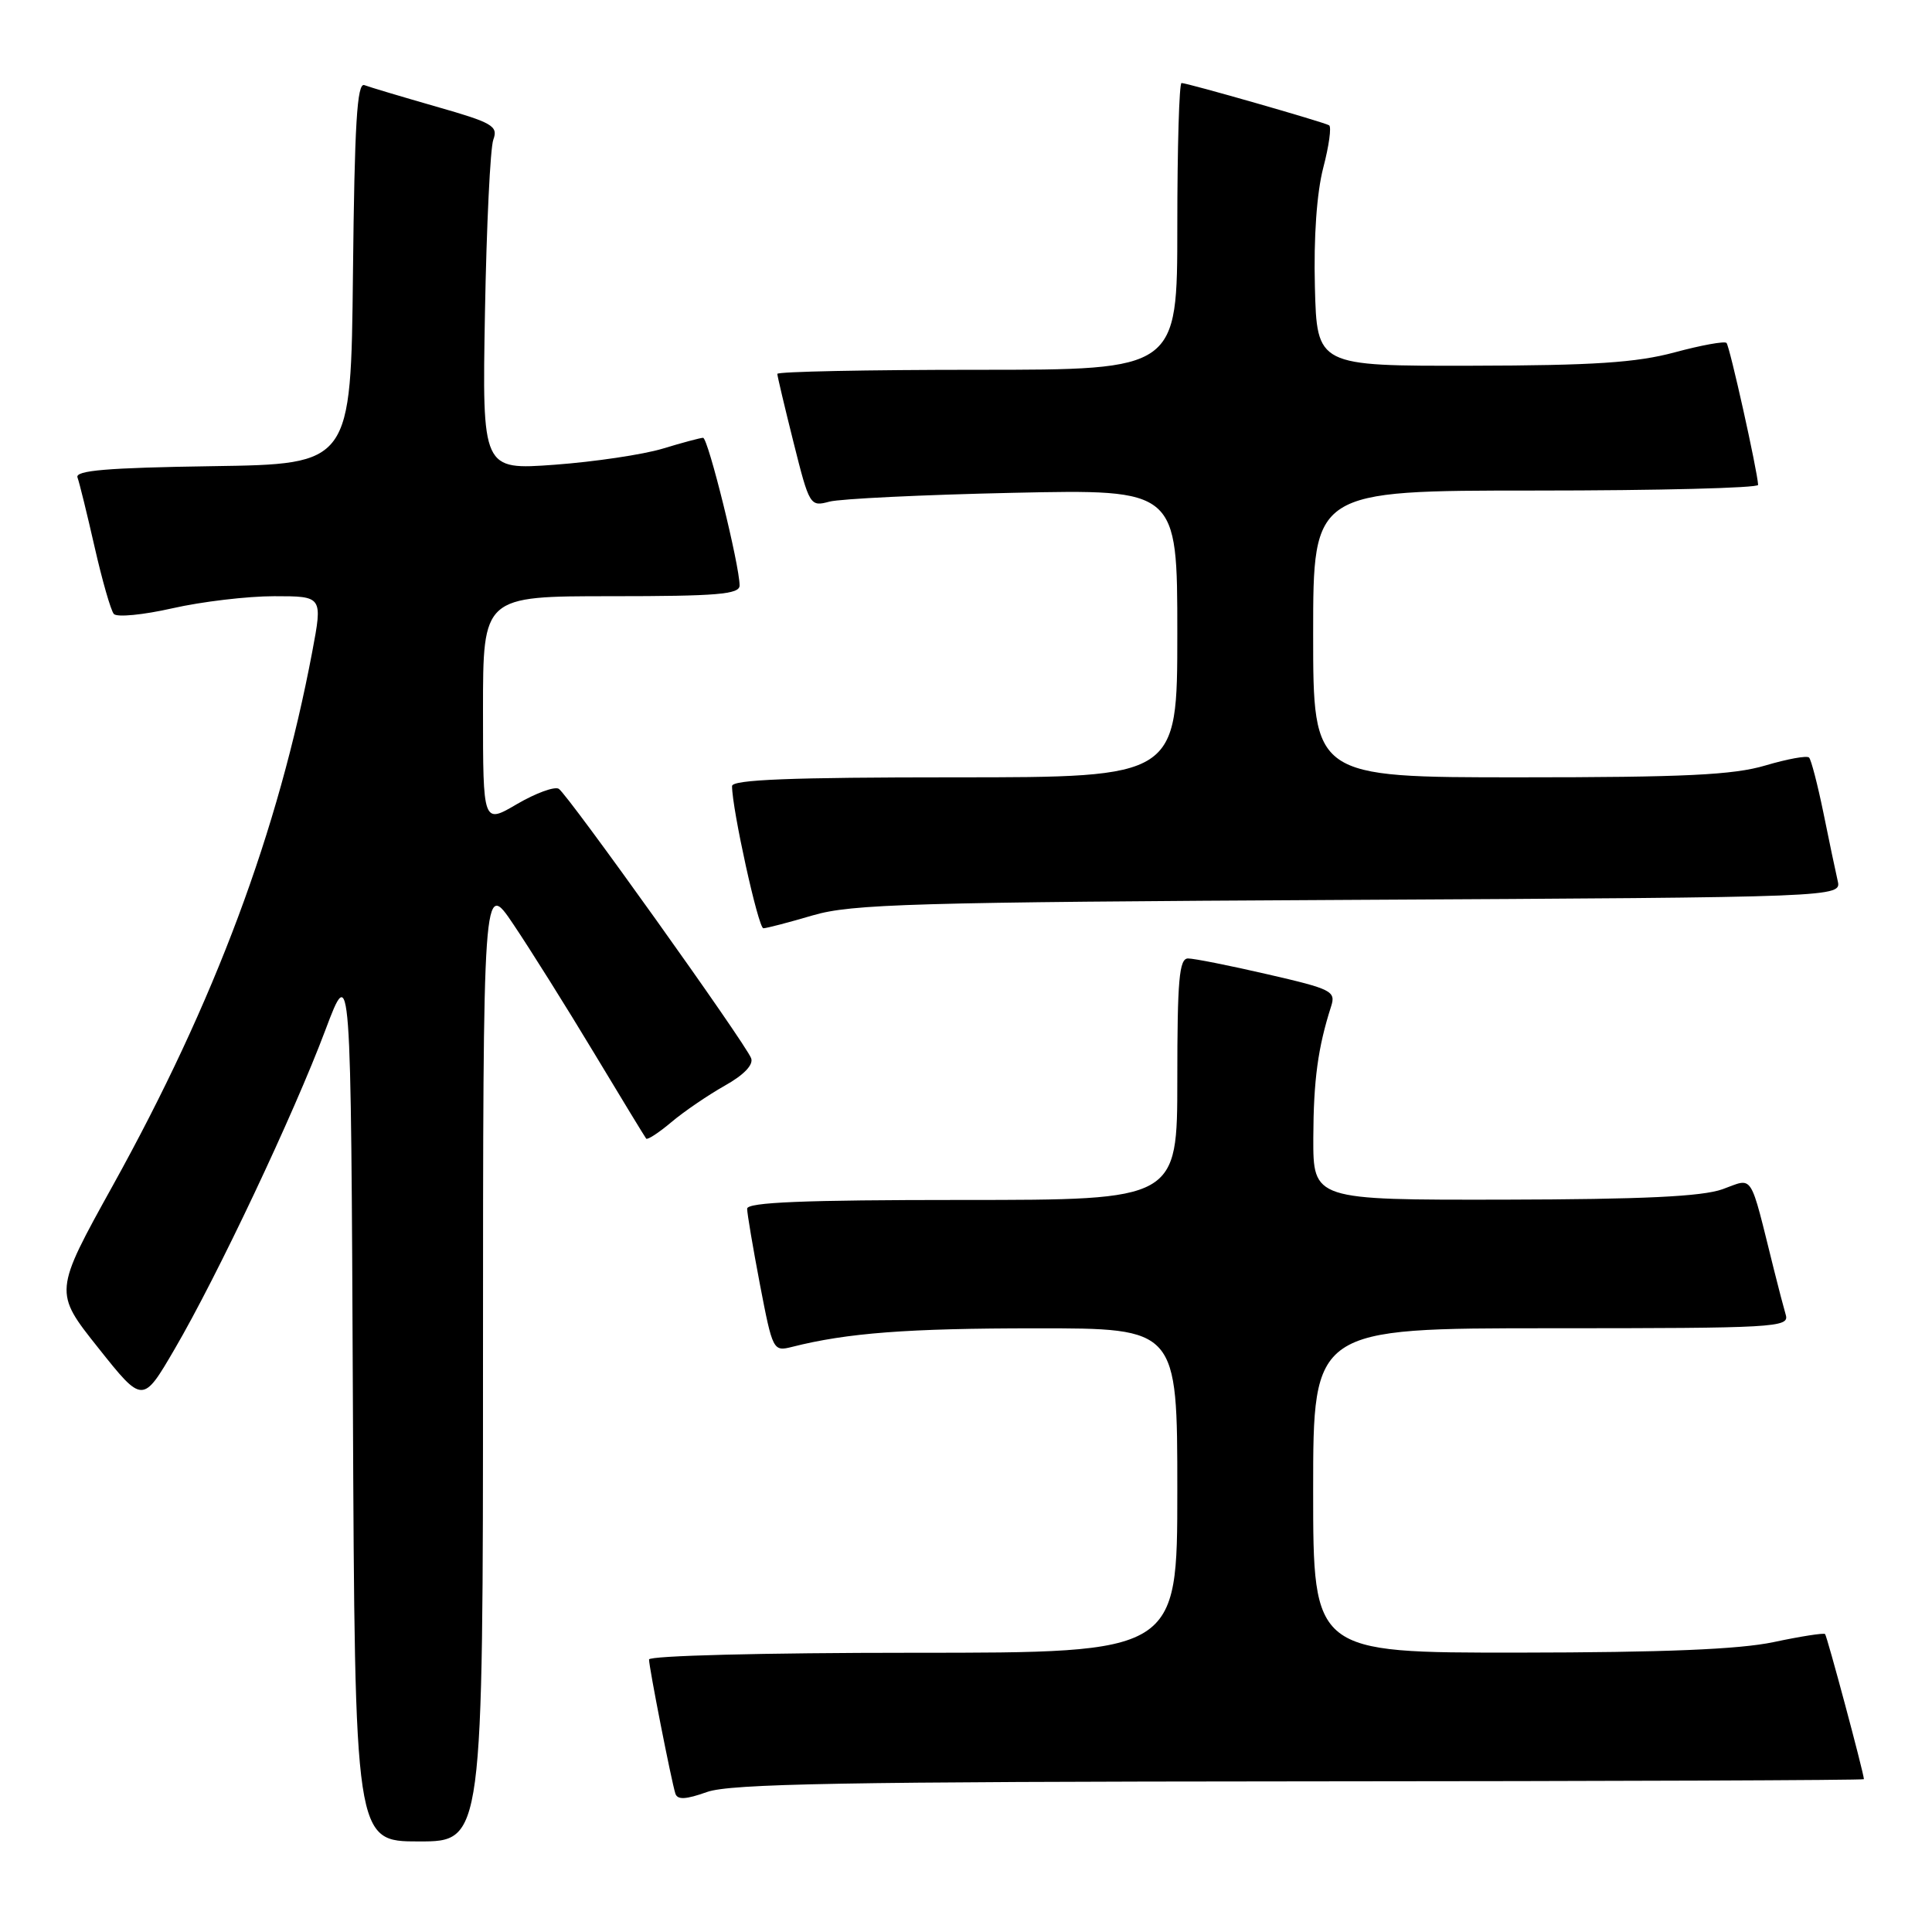 <?xml version="1.0" encoding="UTF-8" standalone="no"?>
<!DOCTYPE svg PUBLIC "-//W3C//DTD SVG 1.1//EN" "http://www.w3.org/Graphics/SVG/1.1/DTD/svg11.dtd" >
<svg xmlns="http://www.w3.org/2000/svg" xmlns:xlink="http://www.w3.org/1999/xlink" version="1.1" viewBox="0 0 256 256">
 <g >
 <path fill="currentColor"
d=" M 64.00 180.25 C 64.01 116.50 64.01 116.50 68.04 122.50 C 70.26 125.80 75.06 133.45 78.70 139.50 C 82.34 145.55 85.46 150.67 85.62 150.87 C 85.78 151.08 87.29 150.10 88.96 148.69 C 90.63 147.28 93.82 145.11 96.03 143.86 C 98.57 142.44 99.86 141.09 99.53 140.22 C 98.76 138.20 75.23 105.26 74.04 104.52 C 73.48 104.18 71.00 105.09 68.51 106.54 C 64.00 109.19 64.00 109.19 64.00 94.10 C 64.00 79.00 64.00 79.00 81.00 79.00 C 95.04 79.00 98.00 78.75 98.00 77.58 C 98.00 74.89 93.82 58.00 93.16 58.01 C 92.80 58.02 90.39 58.66 87.80 59.45 C 85.22 60.23 78.78 61.19 73.50 61.58 C 63.89 62.28 63.89 62.28 64.26 41.39 C 64.47 29.90 64.96 19.60 65.37 18.50 C 66.03 16.70 65.27 16.26 57.81 14.13 C 53.25 12.82 48.96 11.54 48.28 11.28 C 47.31 10.91 46.98 16.46 46.77 36.15 C 46.50 61.50 46.50 61.50 28.15 61.77 C 14.16 61.98 9.91 62.34 10.27 63.27 C 10.52 63.95 11.54 68.10 12.54 72.50 C 13.54 76.90 14.68 80.88 15.08 81.35 C 15.48 81.82 18.97 81.48 22.85 80.60 C 26.72 79.72 32.79 79.00 36.33 79.00 C 42.76 79.00 42.76 79.00 41.37 86.38 C 36.86 110.22 28.48 132.67 14.97 157.05 C 7.13 171.20 7.13 171.20 13.02 178.60 C 18.91 186.01 18.91 186.01 23.14 178.76 C 28.78 169.11 38.91 147.68 43.11 136.50 C 46.50 127.50 46.50 127.50 46.76 185.75 C 47.02 244.00 47.02 244.00 55.51 244.00 C 64.00 244.00 64.00 244.00 64.00 180.25 Z  M 172.25 236.04 C 213.36 236.02 246.99 235.89 246.98 235.75 C 246.90 234.70 242.09 216.77 241.83 216.52 C 241.65 216.35 238.57 216.83 235.00 217.59 C 230.42 218.55 220.46 218.96 201.25 218.98 C 174.00 219.00 174.00 219.00 174.00 197.50 C 174.00 176.00 174.00 176.00 205.57 176.00 C 235.16 176.00 237.10 175.89 236.63 174.25 C 236.35 173.29 235.64 170.59 235.06 168.25 C 231.77 155.06 232.42 156.08 228.24 157.58 C 225.51 158.55 217.69 158.92 199.25 158.96 C 174.00 159.00 174.00 159.00 174.02 150.75 C 174.05 143.11 174.63 138.81 176.38 133.35 C 177.03 131.34 176.45 131.05 167.96 129.10 C 162.95 127.94 158.21 127.00 157.42 127.00 C 156.25 127.00 156.00 129.82 156.00 143.00 C 156.00 159.00 156.00 159.00 127.50 159.00 C 106.49 159.00 99.00 159.31 99.00 160.16 C 99.00 160.80 99.77 165.33 100.70 170.22 C 102.38 178.96 102.45 179.10 104.95 178.47 C 112.25 176.62 120.25 176.01 137.25 176.01 C 156.00 176.00 156.00 176.00 156.00 197.50 C 156.00 219.00 156.00 219.00 121.00 219.00 C 101.13 219.00 86.00 219.39 86.00 219.89 C 86.00 220.95 88.96 235.99 89.49 237.66 C 89.77 238.51 90.87 238.45 93.68 237.45 C 96.77 236.35 111.81 236.08 172.25 236.04 Z  M 107.70 121.29 C 112.85 119.78 120.85 119.55 178.76 119.24 C 244.01 118.89 244.01 118.89 243.50 116.70 C 243.22 115.49 242.37 111.44 241.61 107.69 C 240.84 103.95 239.99 100.66 239.71 100.38 C 239.43 100.09 236.82 100.57 233.92 101.43 C 229.68 102.69 223.22 103.00 201.32 103.00 C 174.00 103.00 174.00 103.00 174.00 84.00 C 174.00 65.00 174.00 65.00 203.50 65.00 C 219.72 65.00 232.98 64.66 232.96 64.25 C 232.86 62.34 229.19 45.86 228.77 45.44 C 228.51 45.18 225.42 45.74 221.90 46.69 C 216.85 48.05 211.18 48.43 195.00 48.46 C 174.50 48.50 174.50 48.50 174.23 38.00 C 174.06 31.42 174.48 25.53 175.34 22.22 C 176.10 19.32 176.45 16.79 176.11 16.60 C 175.35 16.16 157.33 11.00 156.56 11.00 C 156.25 11.00 156.00 19.55 156.00 30.00 C 156.00 49.00 156.00 49.00 129.50 49.00 C 114.92 49.00 103.00 49.24 103.00 49.54 C 103.00 49.83 103.97 53.92 105.15 58.63 C 107.25 67.01 107.34 67.16 109.90 66.47 C 111.33 66.09 122.29 65.56 134.25 65.30 C 156.00 64.83 156.00 64.83 156.00 83.92 C 156.00 103.00 156.00 103.00 126.50 103.00 C 104.73 103.00 97.00 103.31 97.00 104.16 C 97.00 107.20 100.48 123.00 101.15 123.00 C 101.56 123.00 104.51 122.23 107.70 121.29 Z "/>
</g>
</svg>